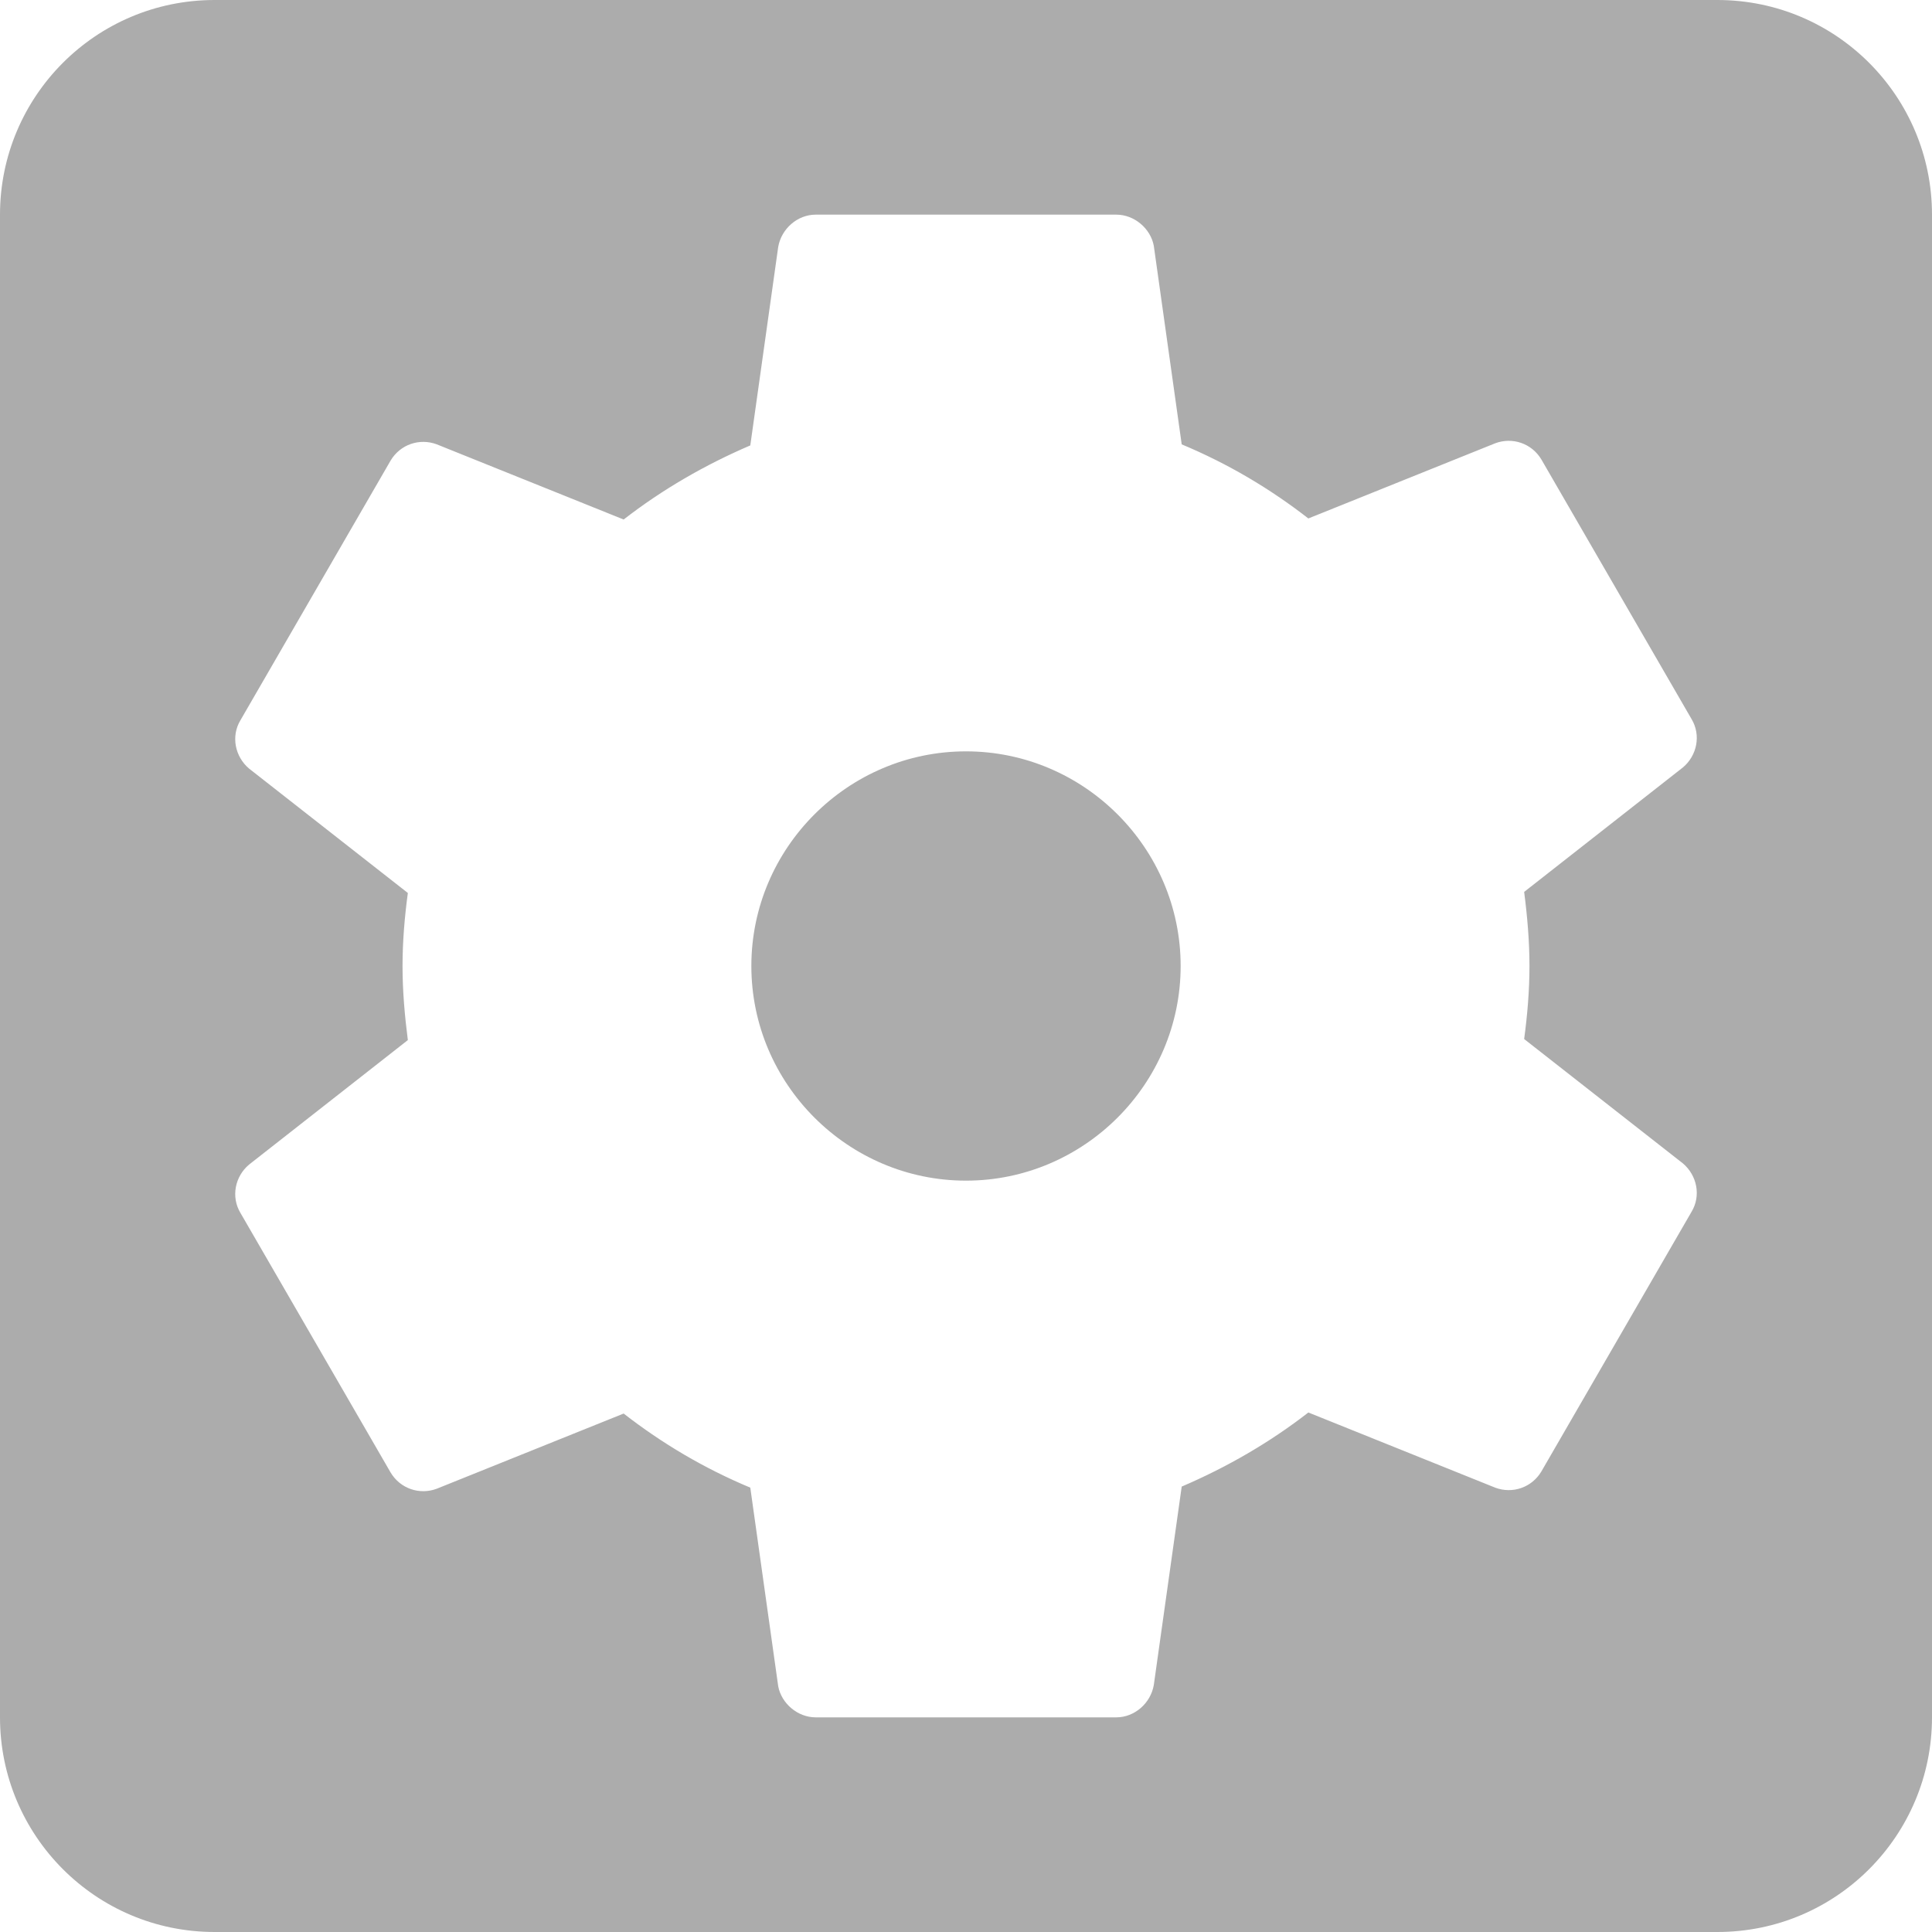 <svg width="20" height="20" viewBox="0 0 20 20" fill="none" xmlns="http://www.w3.org/2000/svg">
<path d="M10 7.778C8.778 7.778 7.778 8.778 7.778 10C7.778 11.222 8.778 12.222 10 12.222C11.222 12.222 12.222 11.222 12.222 10C12.222 8.778 11.222 7.778 10 7.778ZM17.778 0H2.222C0.989 0 0 1 0 2.222V17.778C0 19 0.989 20 2.222 20H17.778C19.011 20 20 19 20 17.778V2.222C20 1 19.011 0 17.778 0ZM15.833 10C15.833 10.256 15.811 10.511 15.778 10.756L17.422 12.044C17.567 12.167 17.611 12.378 17.511 12.544L15.956 15.233C15.856 15.4 15.656 15.467 15.478 15.4L13.544 14.622C13.144 14.933 12.7 15.189 12.233 15.389L11.944 17.444C11.911 17.633 11.744 17.778 11.556 17.778H8.444C8.256 17.778 8.089 17.633 8.056 17.456L7.767 15.4C7.289 15.2 6.856 14.944 6.456 14.633L4.522 15.411C4.344 15.478 4.144 15.411 4.044 15.244L2.489 12.556C2.389 12.389 2.433 12.178 2.578 12.056L4.222 10.767C4.189 10.511 4.167 10.256 4.167 10C4.167 9.744 4.189 9.489 4.222 9.244L2.578 7.956C2.433 7.833 2.389 7.622 2.489 7.456L4.044 4.767C4.144 4.6 4.344 4.533 4.522 4.6L6.456 5.378C6.856 5.067 7.3 4.811 7.767 4.611L8.056 2.556C8.089 2.367 8.256 2.222 8.444 2.222H11.556C11.744 2.222 11.911 2.367 11.944 2.544L12.233 4.6C12.711 4.8 13.144 5.056 13.544 5.367L15.478 4.589C15.656 4.522 15.856 4.589 15.956 4.756L17.511 7.444C17.611 7.611 17.567 7.822 17.422 7.944L15.778 9.233C15.811 9.489 15.833 9.744 15.833 10Z" fill="#ACACAC"/>
</svg>
